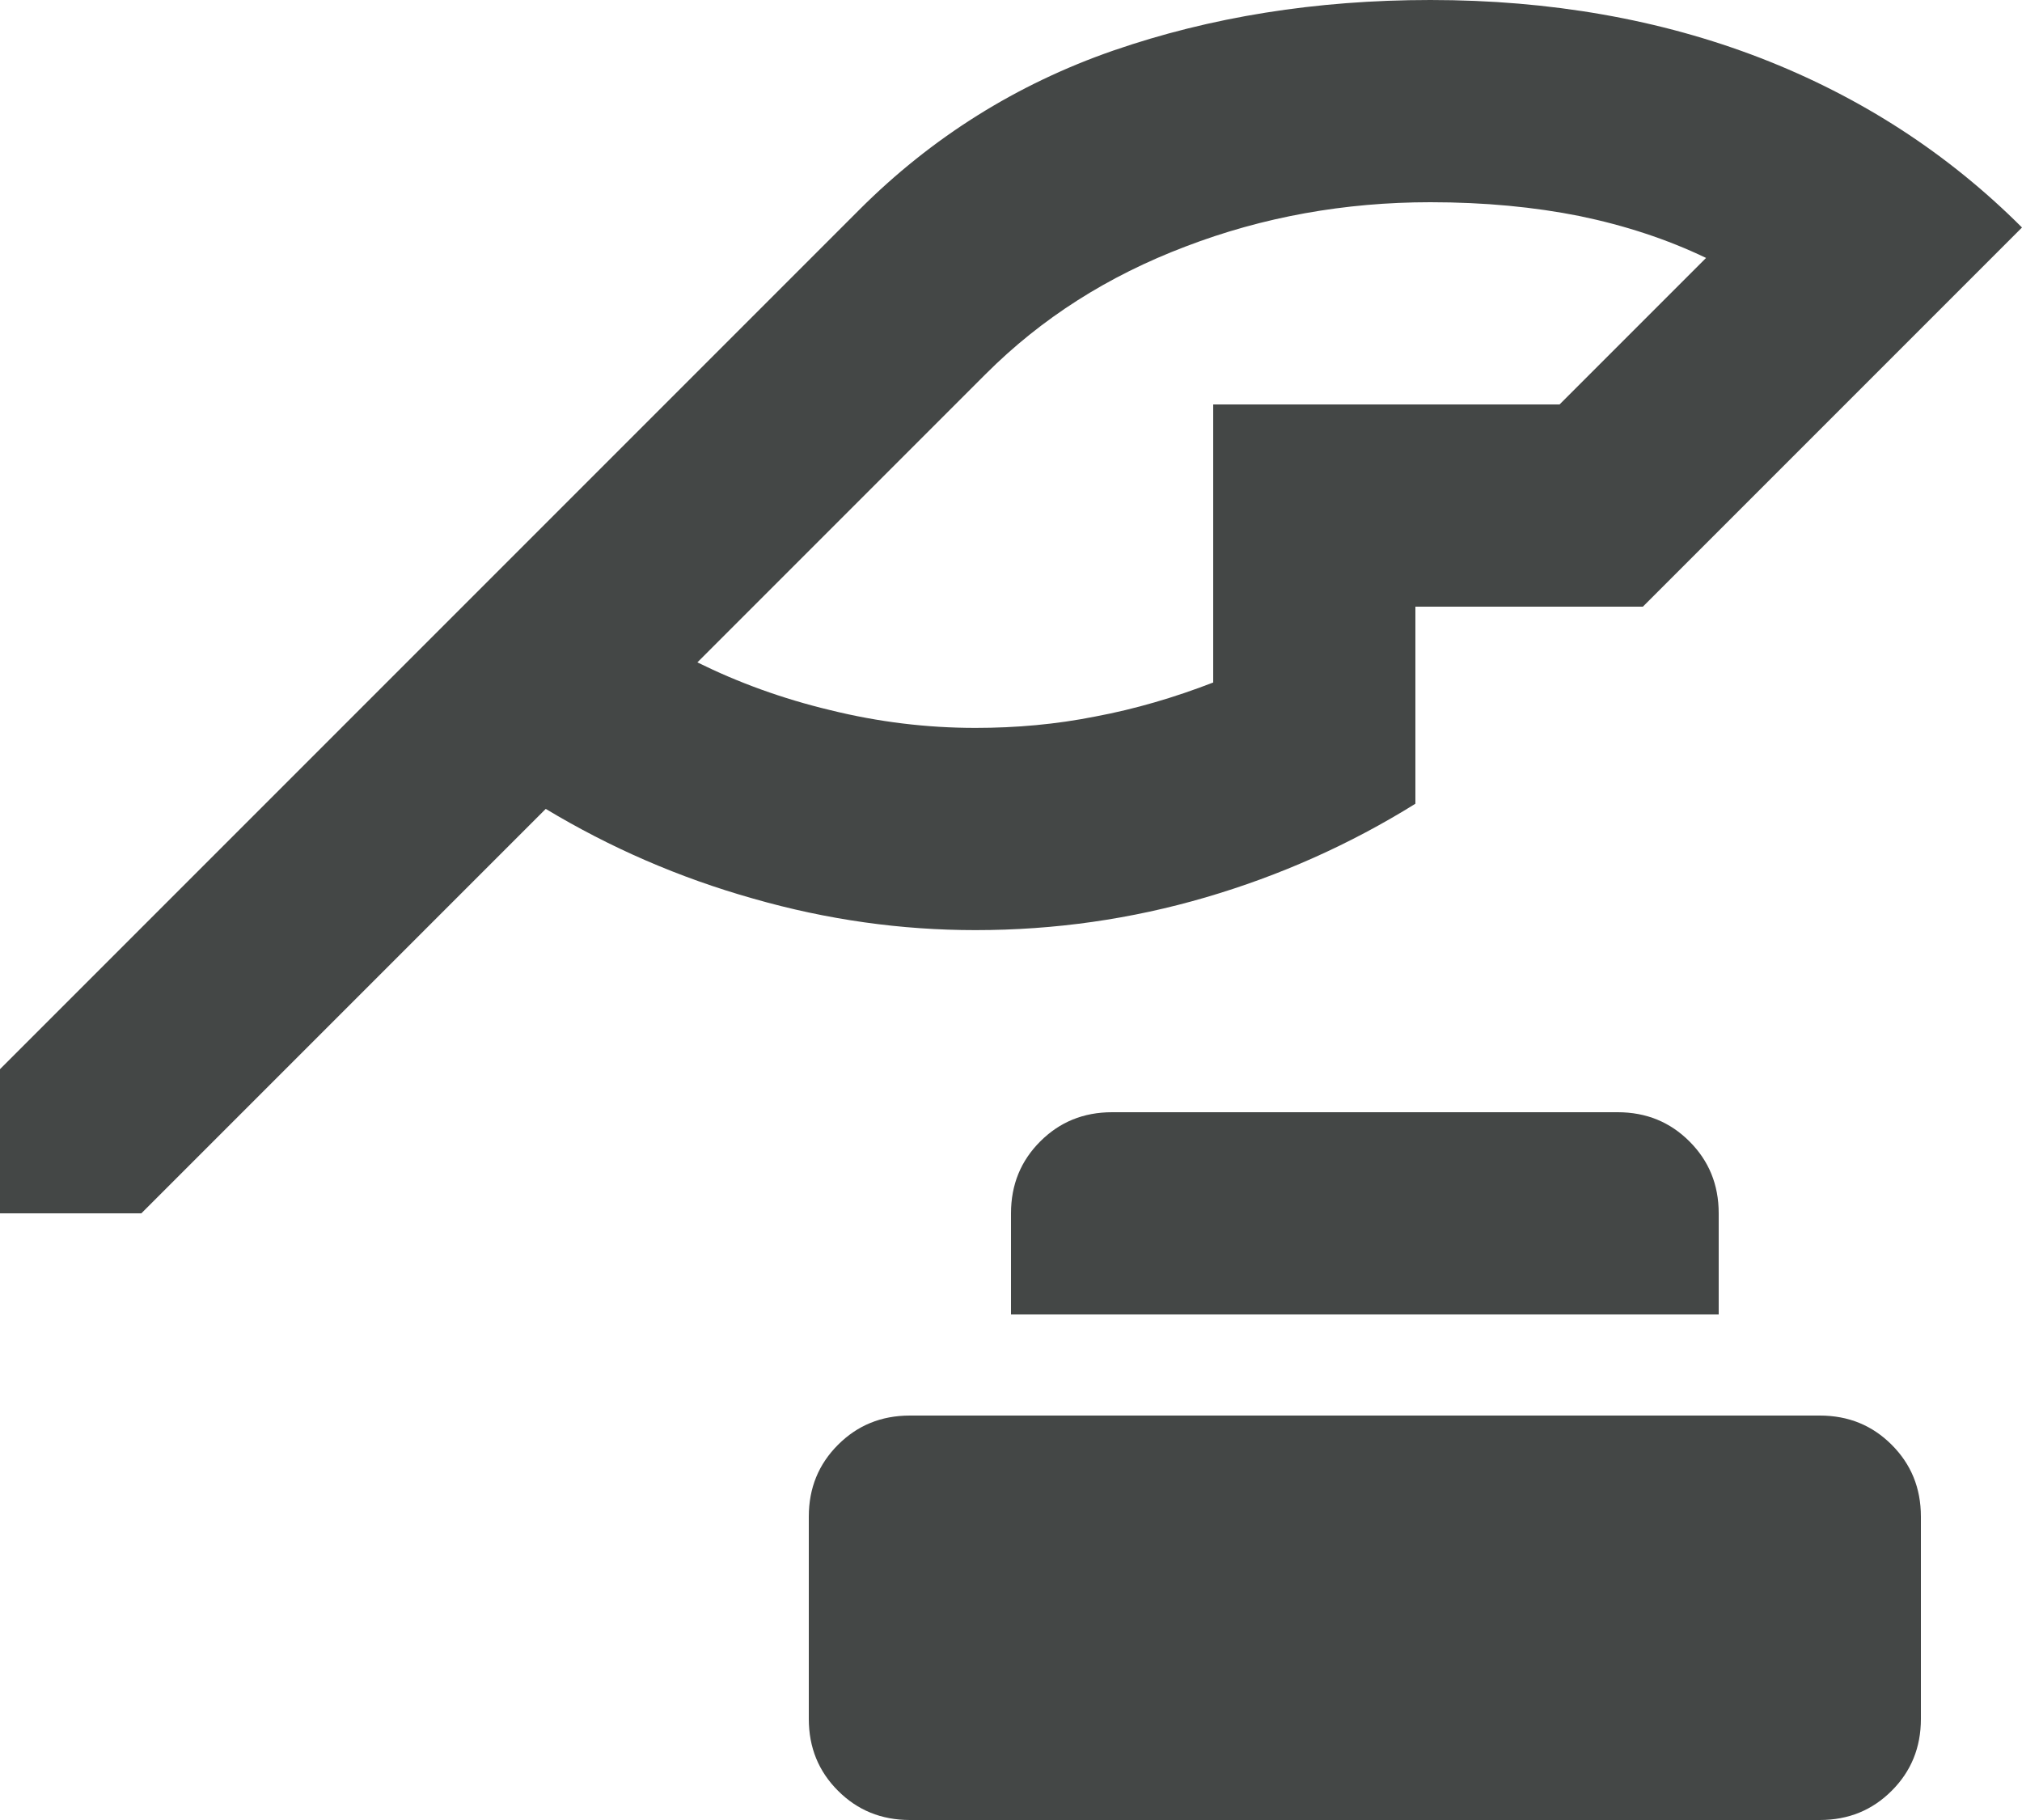 <svg width="20" height="18" viewBox="0 0 20 18" fill="none" xmlns="http://www.w3.org/2000/svg">
<path d="M0 12V10.574L8.5 2.074C9.215 1.359 10.055 0.832 11.012 0.5C11.973 0.168 13.016 0 14.148 0C15.332 0 16.422 0.191 17.414 0.574C18.402 0.957 19.266 1.516 20 2.25L16.25 6H14V7.949C13.352 8.352 12.66 8.66 11.926 8.875C11.191 9.09 10.434 9.199 9.648 9.199C8.918 9.199 8.184 9.098 7.449 8.887C6.715 8.68 6.035 8.383 5.398 8L1.398 12H0ZM9.648 7.199C10.051 7.199 10.445 7.164 10.836 7.086C11.23 7.012 11.617 6.898 12 6.75V4H15.426L16.875 2.551C16.492 2.367 16.074 2.23 15.625 2.137C15.176 2.047 14.684 2 14.148 2C13.301 2 12.492 2.145 11.727 2.438C10.957 2.73 10.301 3.148 9.75 3.699L6.898 6.551C7.301 6.75 7.738 6.91 8.211 7.023C8.688 7.141 9.168 7.199 9.648 7.199ZM10 13V12C10 11.715 10.098 11.48 10.289 11.289C10.48 11.098 10.715 11 11 11H16C16.285 11 16.52 11.098 16.711 11.289C16.902 11.48 17 11.715 17 12V13H10ZM9 18C8.715 18 8.48 17.902 8.289 17.711C8.098 17.52 8 17.285 8 17V15C8 14.715 8.098 14.48 8.289 14.289C8.48 14.098 8.715 14 9 14H18C18.285 14 18.52 14.098 18.711 14.289C18.902 14.48 19 14.715 19 15V17C19 17.285 18.902 17.52 18.711 17.711C18.52 17.902 18.285 18 18 18H9Z" fill="#444746"/>
</svg>
